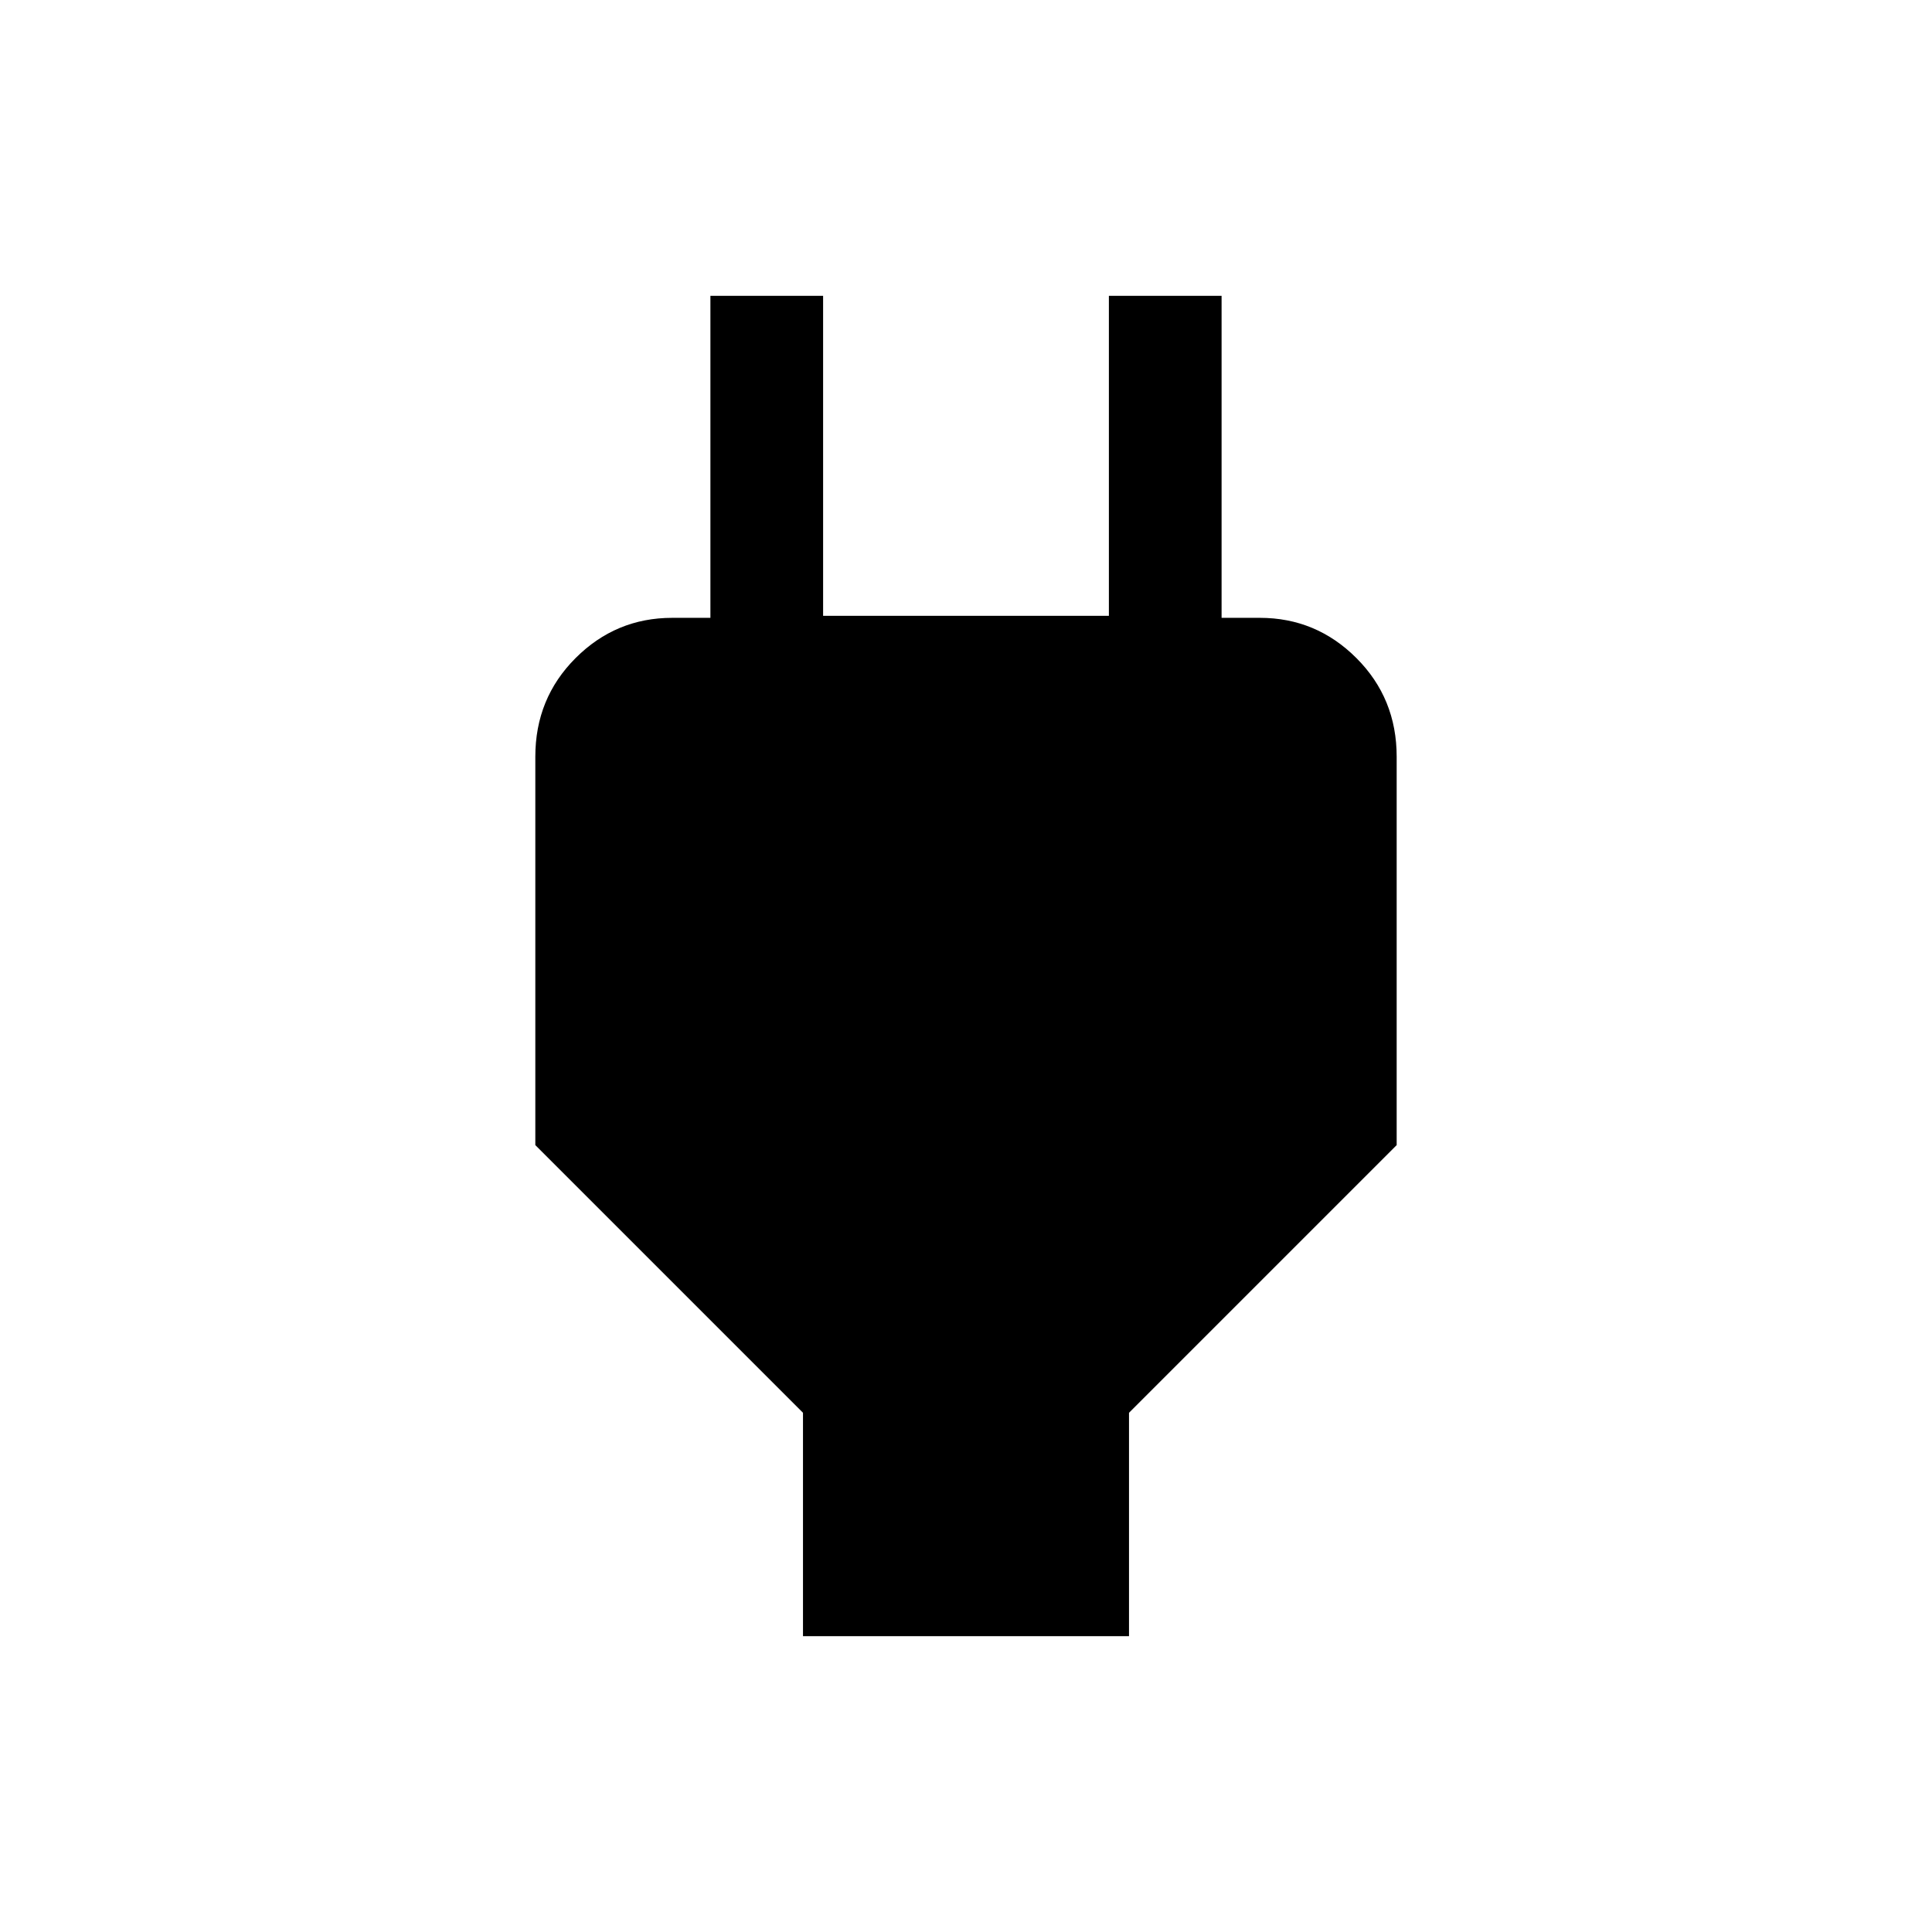 <svg xmlns="http://www.w3.org/2000/svg" height="24" width="24"><path d="M9.975 20.325V17.55L6.65 14.225V9.4q0-.725.5-1.225.5-.5 1.2-.5h1.175l-.7.7v-4.7h1.4V7.65h3.55V3.675h1.4v4.7l-.7-.7h1.175q.7 0 1.2.5t.5 1.225v4.825l-3.325 3.325v2.775Z"/></svg>